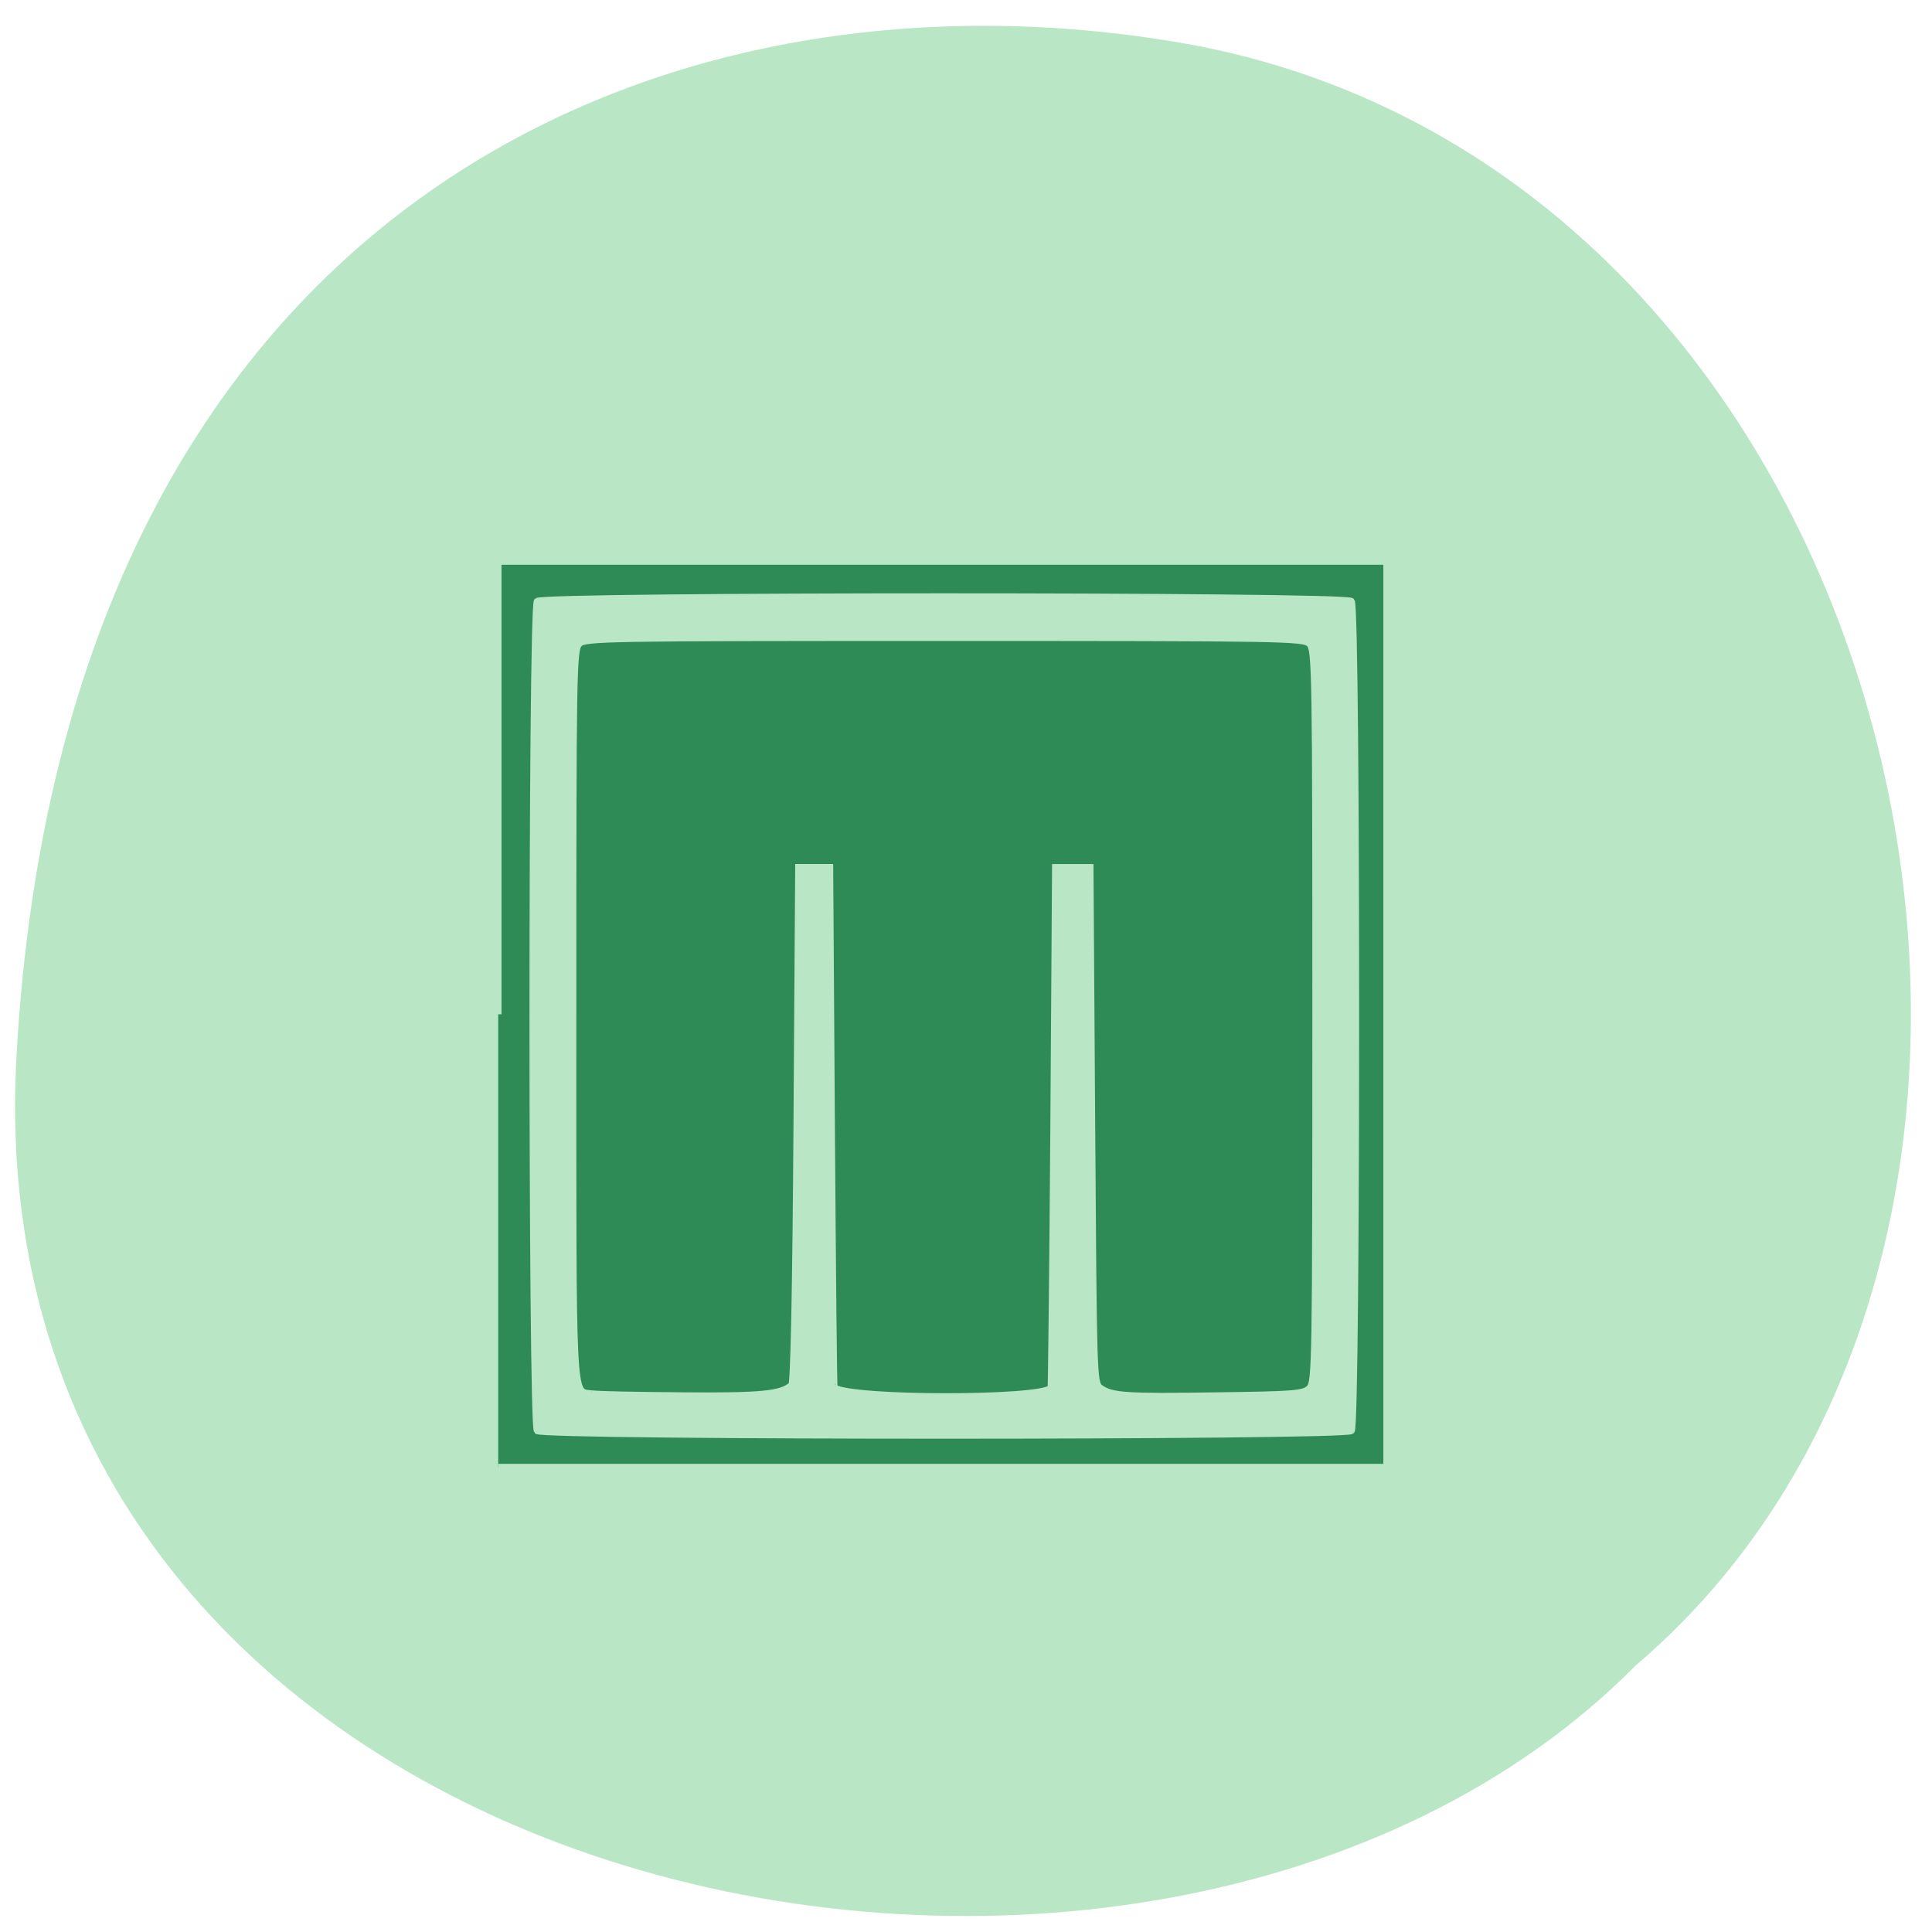 <svg xmlns="http://www.w3.org/2000/svg" viewBox="0 0 22 22"><path d="m 0.188 12.02 c -0.551 9.773 12.922 12.523 18.438 6.945 c 5.809 -4.945 3.199 -16.859 -5 -18.445 c -5.957 -1.109 -12.891 1.73 -13.438 11.5" fill="#b9e7c6"/><path d="m 55.11 127.6 v -69.67 h 134.89 v 139.35 h -134.89 m 129.55 -5.574 c 0.882 -0.946 0.882 -126.73 0 -127.67 c -0.934 -0.946 -122.71 -0.946 -123.64 0 c -0.882 0.946 -0.882 126.73 0 127.67 c 0.934 0.946 122.71 0.946 123.64 0 m -115.39 -5.732 c -2.956 -0.421 -2.801 2.629 -2.801 -58.16 c 0 -53.27 0.052 -56.26 0.934 -57.21 c 0.882 -0.894 3.838 -0.946 55.44 -0.946 c 51.603 0 54.56 0.053 55.44 0.946 c 0.882 0.946 0.934 3.944 0.934 57.26 c 0 53.32 -0.052 56.37 -0.934 57.26 c -0.83 0.894 -2.334 0.999 -14.21 1.157 c -13.795 0.21 -15.87 0.053 -17.581 -1.209 c -0.985 -0.736 -0.985 -2.103 -1.245 -40.44 l -0.259 -39.648 h -5.29 l -0.259 40.02 c -0.156 22.03 -0.363 40.07 -0.415 40.12 c -1.867 1.735 -29.977 1.735 -32.881 -0.053 c -0.104 0 -0.259 -18.04 -0.415 -40.07 l -0.259 -40.02 h -4.771 l -0.259 39.595 c -0.156 25.345 -0.467 39.753 -0.778 40.07 c -1.504 1.42 -4.616 1.735 -16.544 1.63 c -6.846 -0.053 -13.07 -0.158 -13.847 -0.315" transform="matrix(0.075 0 0 0.074 1.54 2.107)" fill="#2e8b56" stroke="#b9e7c6"/></svg>